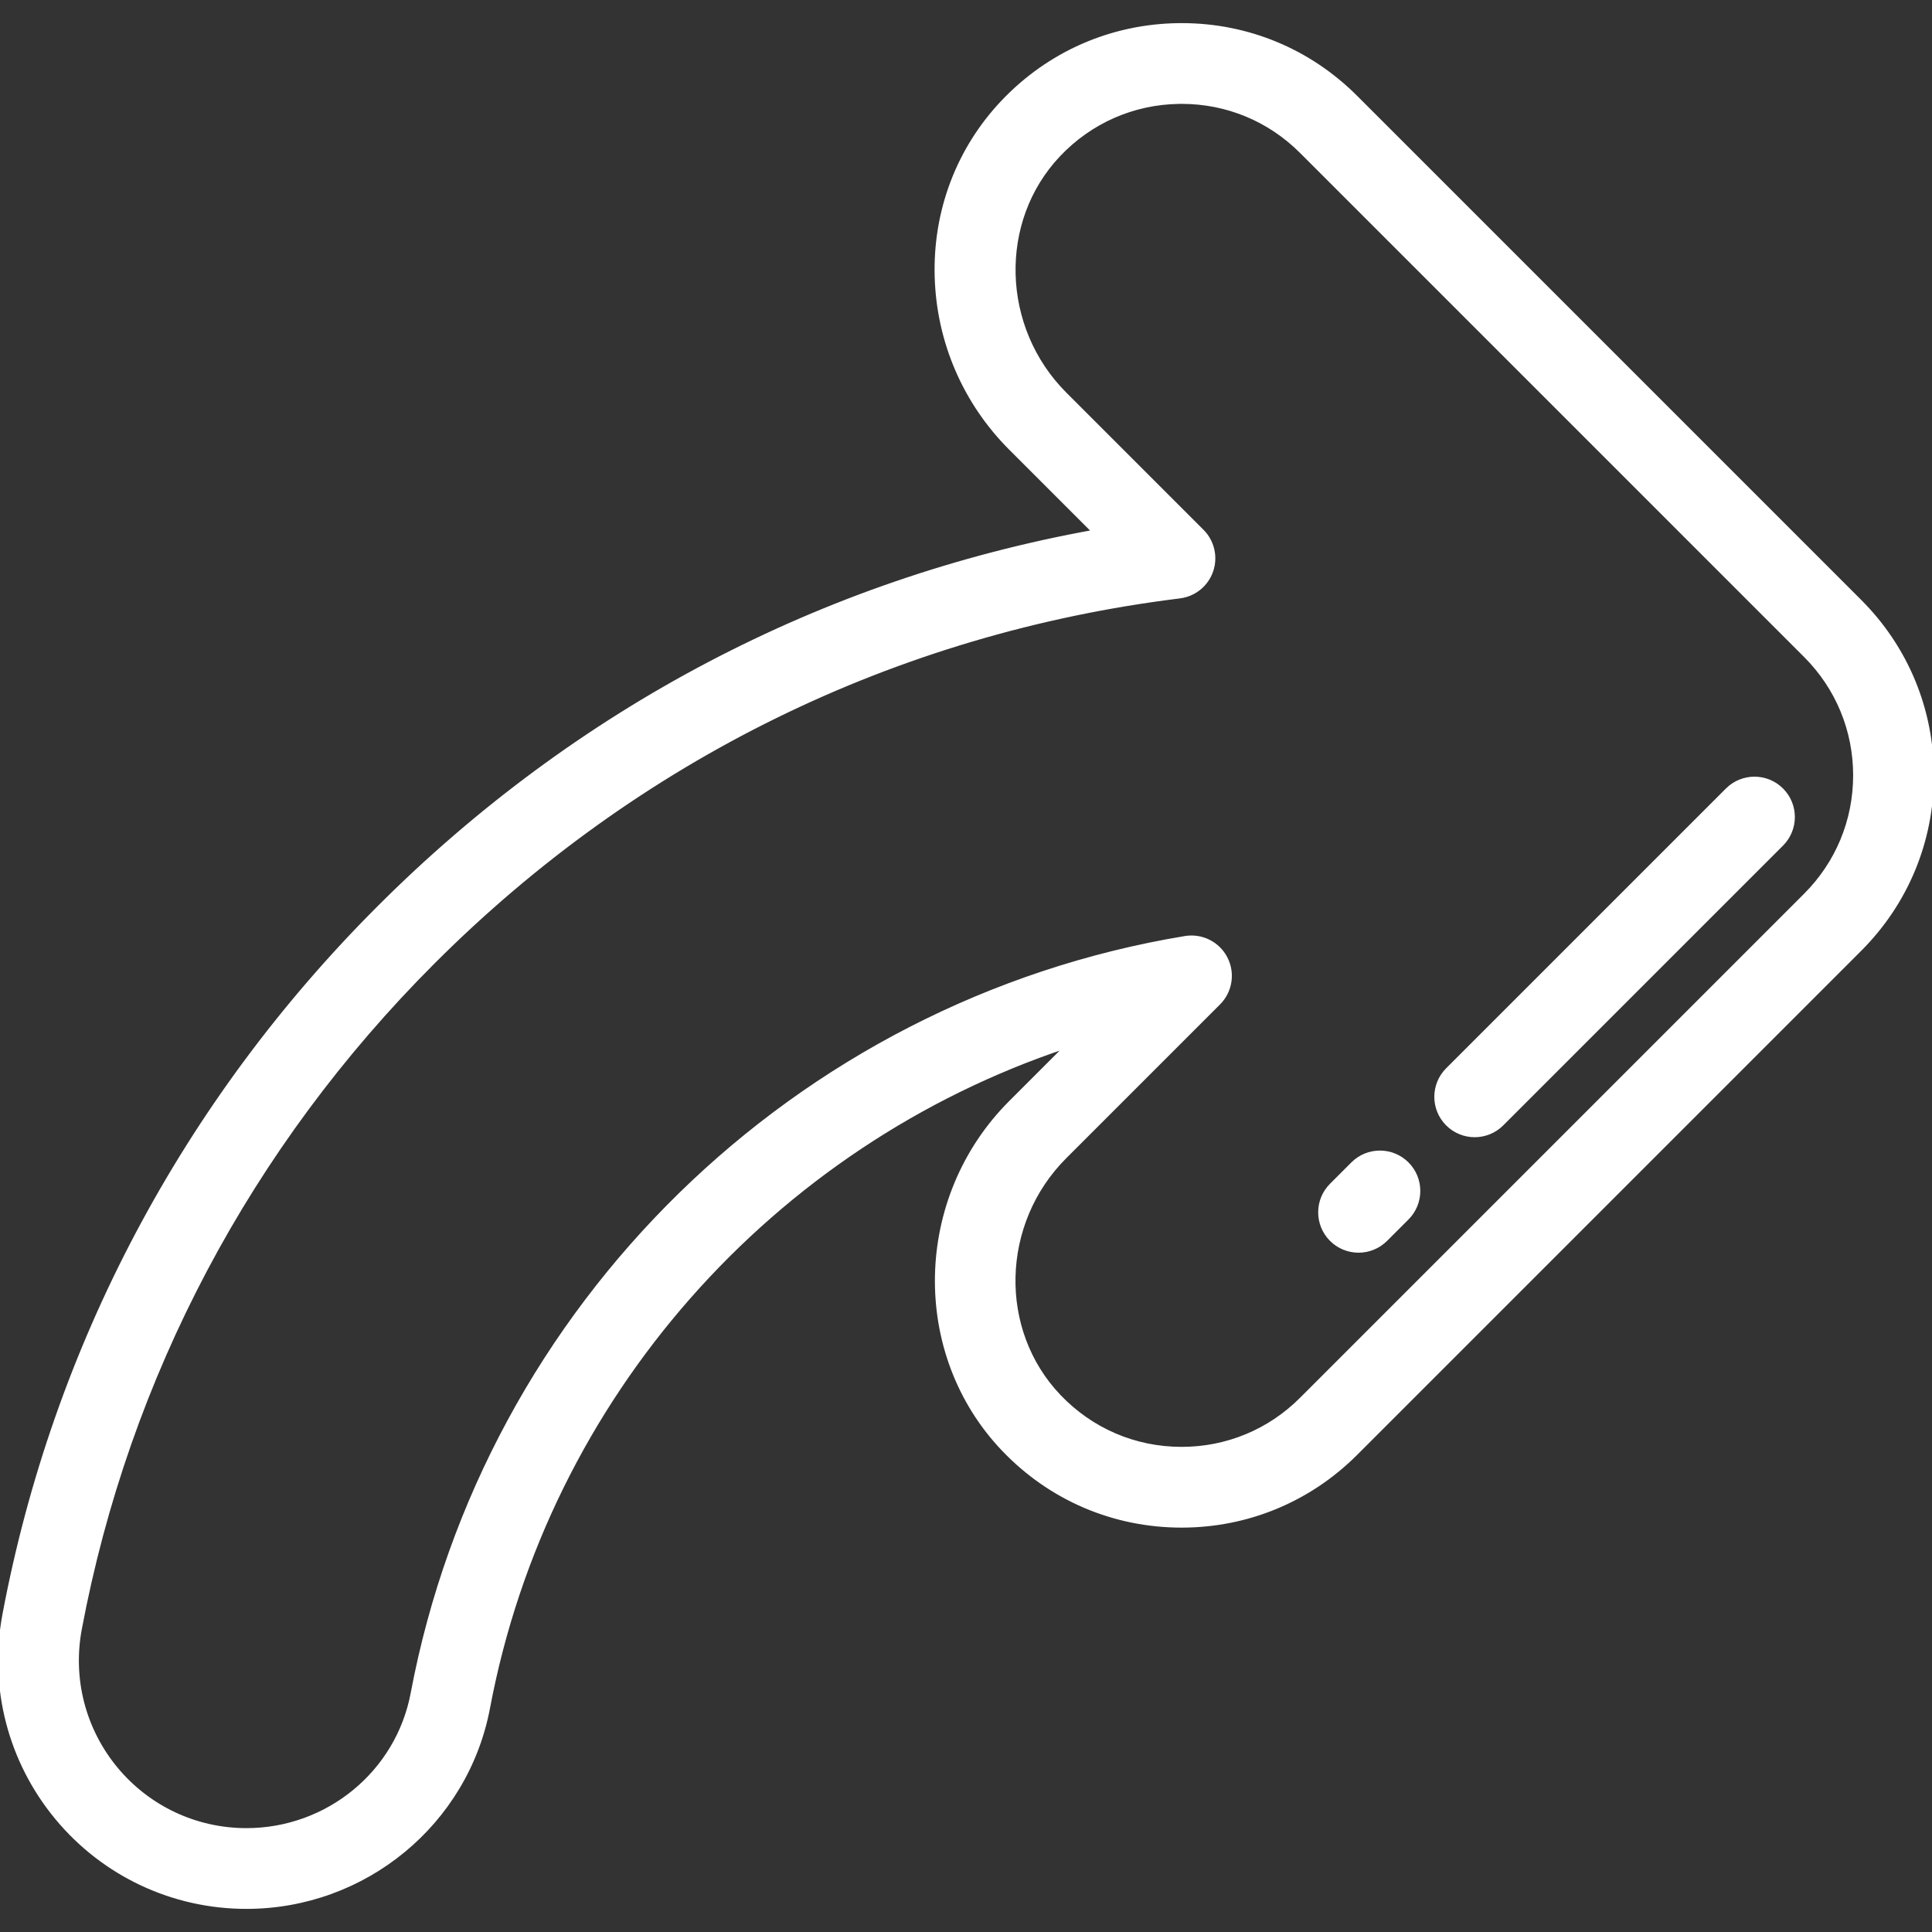 <svg fill="#fff" height="18px" width="18px" version="1.1" id="Layer_1" xmlns="http://www.w3.org/2000/svg" xmlns:xlink="http://www.w3.org/1999/xlink" viewBox="0 0 512 512" xml:space="preserve" stroke="#fff"><rect x="0" y="0" width="512" height="512" fill="#333333" stroke="none"/><g id="SVGRepo_bgCarrier" stroke-width="0"></g><g id="SVGRepo_tracerCarrier" stroke-linecap="round" stroke-linejoin="round"></g><g id="SVGRepo_iconCarrier"> <g> <g> <path d="M492.888,159.339L359.286,25.738c-12.347-12.346-28.691-19.112-46.115-19.112c-0.308,0-0.618,0.002-0.926,0.006 c-17.763,0.245-34.282,7.495-46.513,20.417c-11.8,12.466-18.025,28.906-17.531,46.295c0.489,17.172,7.455,33.325,19.615,45.486 l22.083,22.083c-71.908,12.999-137.081,47.191-189.527,99.638C48.797,292.126,14.481,356.918,1.136,427.924 c-3.609,19.202,1.471,38.833,13.935,53.859c12.437,14.992,30.743,23.591,50.224,23.591c31.36,0,58.309-22.214,64.078-52.821 c15.542-82.461,75.257-149.309,153.301-175.281l-14.886,14.886c-25.298,25.299-26.126,66.559-1.844,91.976 c12.443,13.026,29.207,20.199,47.203,20.199c17.429,0,33.815-6.787,46.14-19.111L492.888,251.62 C505.212,239.295,512,222.909,512,205.479C512,188.049,505.212,171.664,492.888,159.339z M478.463,237.197L344.862,370.798 c-8.472,8.472-19.736,13.137-31.716,13.137c-12.37,0-23.895-4.933-32.453-13.891c-16.687-17.466-16.006-45.934,1.519-63.459 l40.756-40.756c3.133-3.134,3.885-7.932,1.859-11.874c-2.024-3.941-6.364-6.121-10.735-5.402 C210.973,265.6,128.684,346.064,109.326,448.776c-3.953,20.974-22.471,36.198-44.032,36.198c-13.391,0-25.975-5.911-34.524-16.216 c-8.577-10.339-12.071-23.849-9.586-37.067c12.583-66.95,44.953-128.057,93.613-176.713 c54.075-54.076,122.482-87.581,197.828-96.892c3.869-0.478,7.126-3.12,8.394-6.806c1.268-3.686,0.323-7.772-2.433-10.529 l-36.344-36.344c-17.462-17.461-18.222-45.874-1.695-63.334c8.412-8.887,19.769-13.874,31.979-14.041 c0.212-0.003,0.424-0.005,0.636-0.005c11.978,0,23.214,4.651,31.702,13.137l133.601,133.601 c8.472,8.472,13.137,19.736,13.137,31.716C491.601,217.461,486.936,228.724,478.463,237.197z"></path> </g> </g> <g> <g> <path d="M472.17,209.312c-3.984-3.981-10.441-3.981-14.424,0l-74.149,74.148c-3.983,3.984-3.983,10.442,0,14.425 c1.992,1.991,4.601,2.987,7.212,2.987c2.61,0,5.221-0.997,7.212-2.987l74.149-74.148 C476.153,219.753,476.153,213.295,472.17,209.312z"></path> </g> </g> <g> <g> <path d="M372.907,308.399c-3.984-3.982-10.442-3.982-14.425,0l-5.665,5.665c-3.983,3.984-3.983,10.442,0,14.425 c1.991,1.991,4.602,2.987,7.212,2.987c2.61,0,5.221-0.996,7.213-2.987l5.665-5.665C376.89,318.84,376.89,312.381,372.907,308.399z "></path> </g> </g> </g></svg>